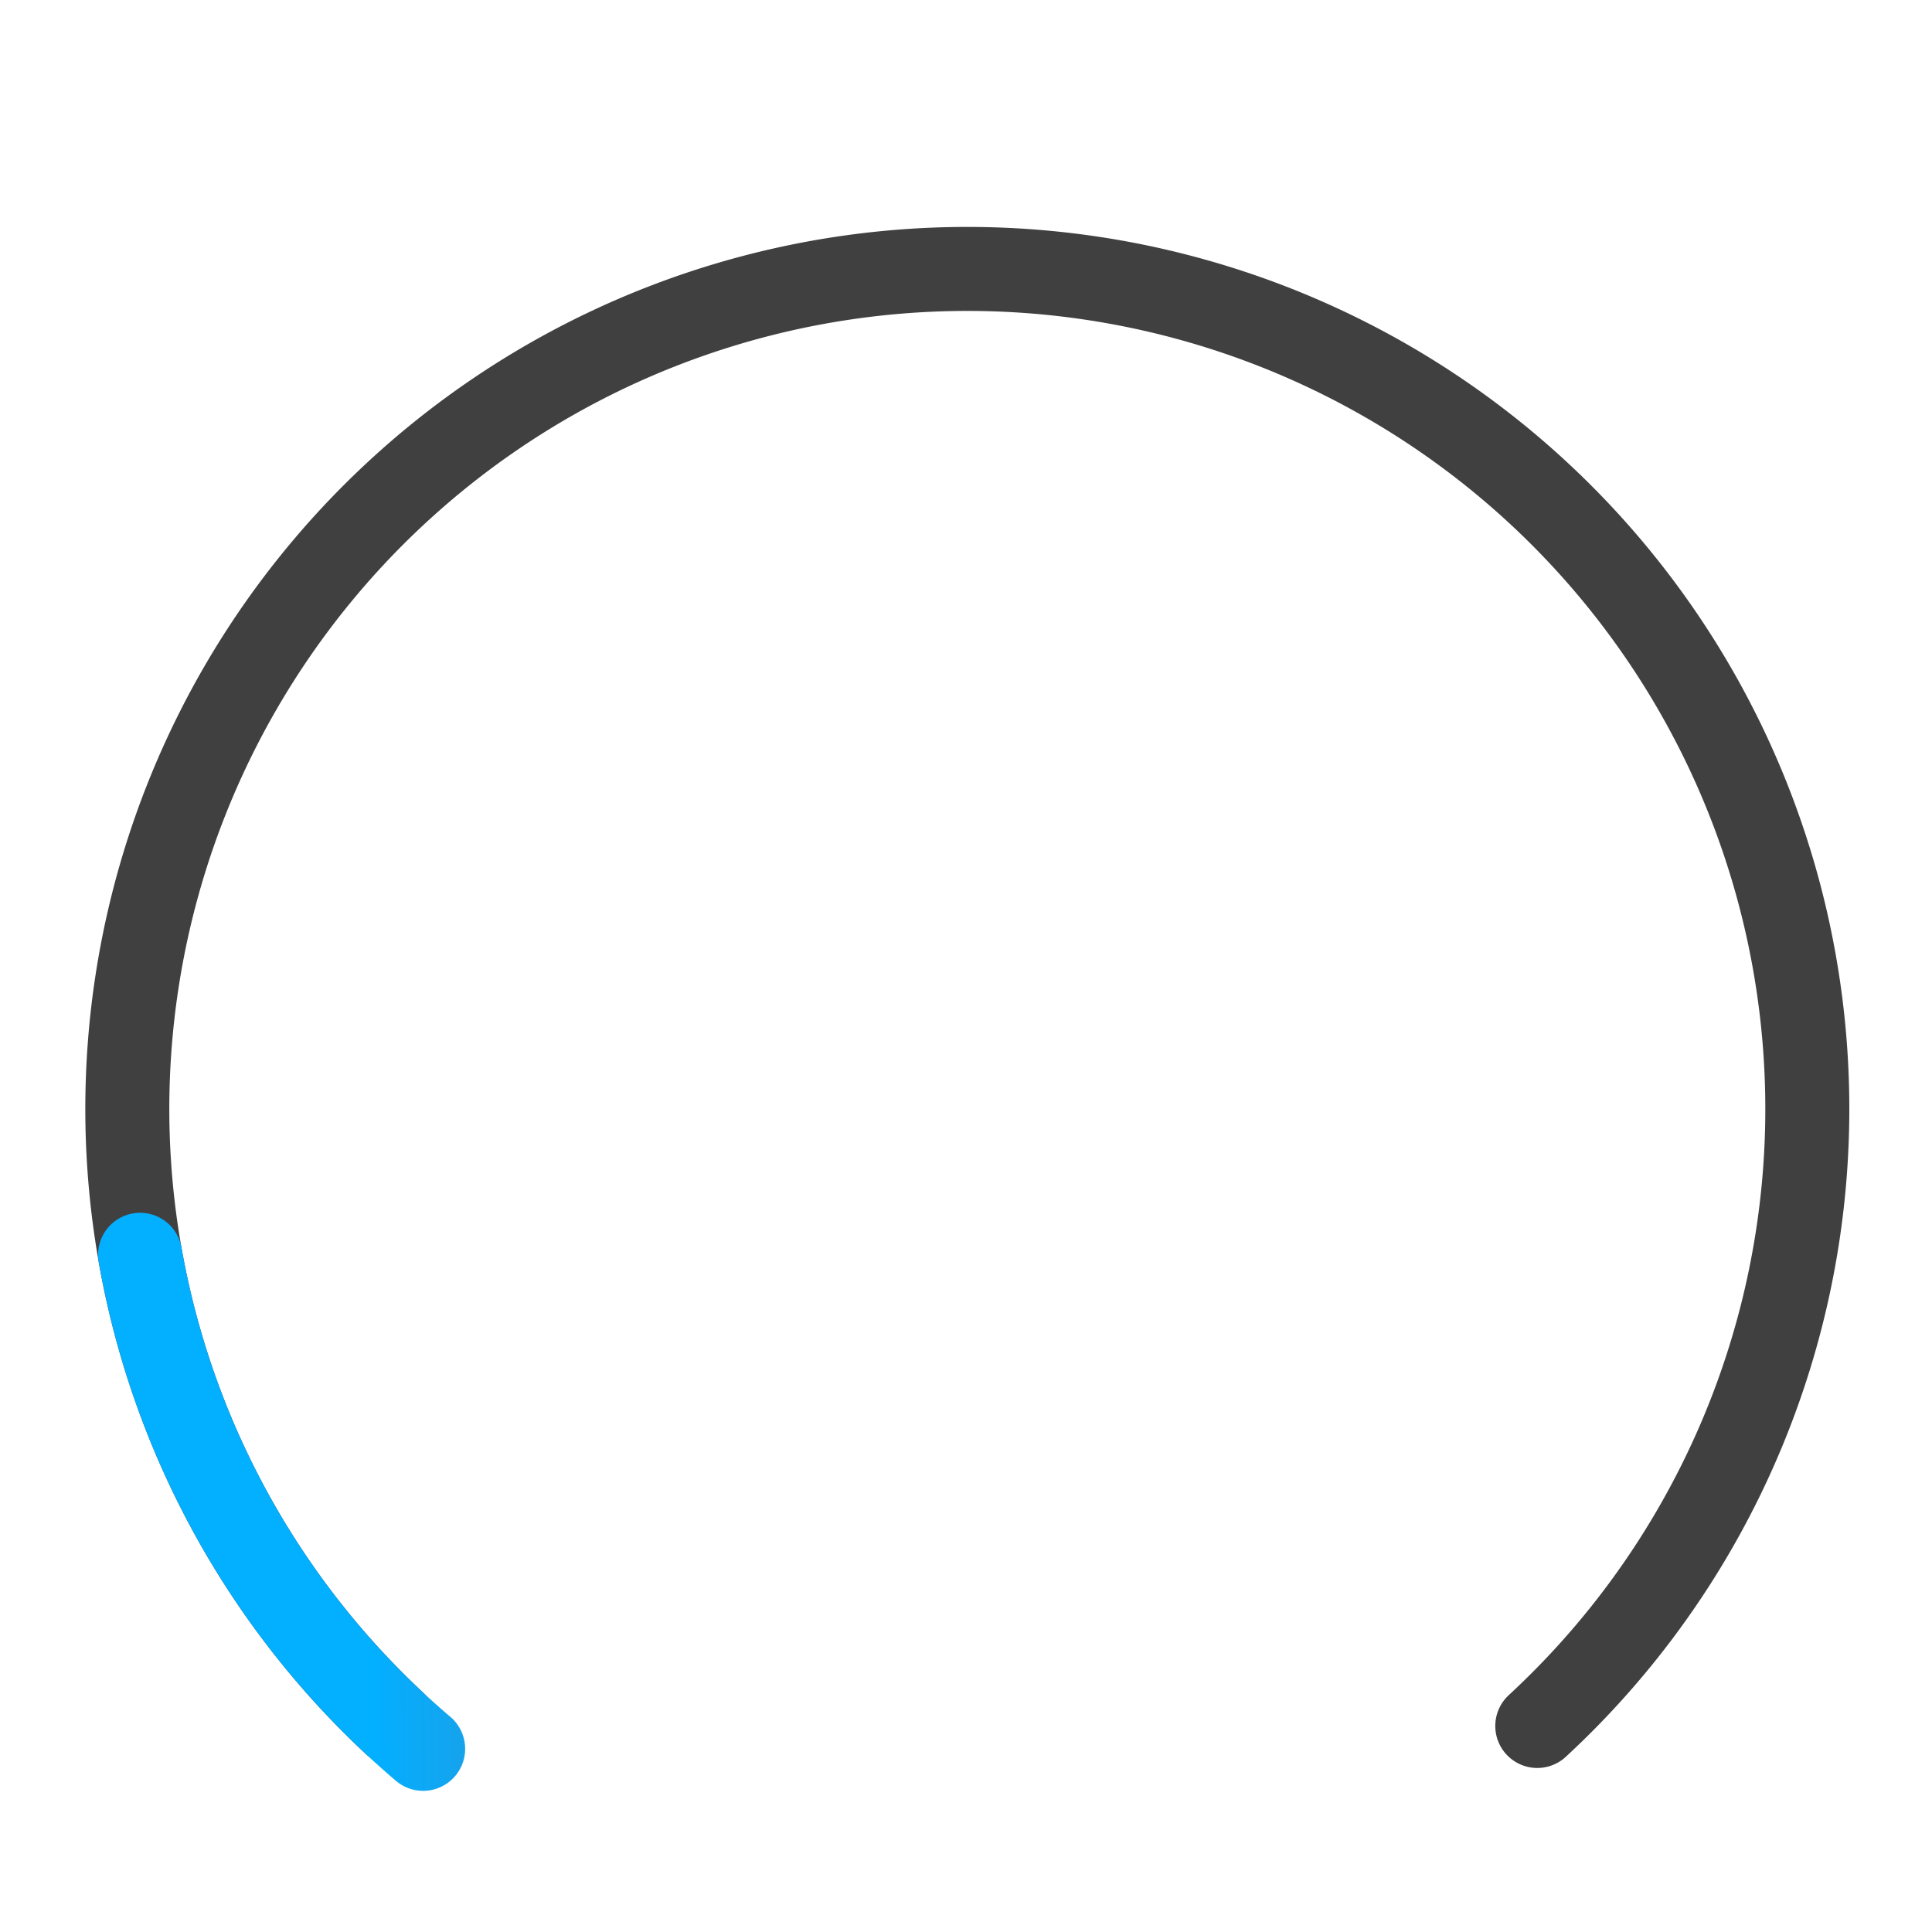 <?xml version="1.0" encoding="UTF-8" standalone="no"?>
<!-- Created with Inkscape (http://www.inkscape.org/) -->

<svg
   xmlns:dc="http://purl.org/dc/elements/1.1/"
   xmlns:cc="http://creativecommons.org/ns#"
   xmlns:rdf="http://www.w3.org/1999/02/22-rdf-syntax-ns#"
   xmlns:svg="http://www.w3.org/2000/svg"
   xmlns="http://www.w3.org/2000/svg"
   xmlns:xlink="http://www.w3.org/1999/xlink"
   xmlns:sodipodi="http://sodipodi.sourceforge.net/DTD/sodipodi-0.dtd"
   xmlns:inkscape="http://www.inkscape.org/namespaces/inkscape"
   width="230"
   height="230"
   viewBox="0 0 230 230"
   version="1.1"
   id="svg4866"
   inkscape:version="0.92.5 (2060ec1f9f, 2020-04-08)"
   sodipodi:docname="circle04.svg"
   enable-background="new">
  <defs
     id="defs4860">
    <linearGradient
       inkscape:collect="always"
       id="linearGradient4940">
      <stop
         style="stop-color:#ff0909;stop-opacity:1"
         offset="0"
         id="stop4936" />
      <stop
         style="stop-color:#03afff;stop-opacity:1"
         offset="1"
         id="stop4938" />
    </linearGradient>
    <linearGradient
       inkscape:collect="always"
       xlink:href="#linearGradient4940"
       id="linearGradient4946"
       gradientUnits="userSpaceOnUse"
       x1="185.789"
       y1="216.935"
       x2="44.753"
       y2="217.168" />
  </defs>
  <sodipodi:namedview
     id="base"
     pagecolor="#ffffff"
     bordercolor="#666666"
     borderopacity="1.0"
     inkscape:pageopacity="0"
     inkscape:pageshadow="2"
     inkscape:zoom="1.979899"
     inkscape:cx="101.6534"
     inkscape:cy="95.728537"
     inkscape:document-units="px"
     inkscape:current-layer="layer4"
     showgrid="false"
     units="px"
     inkscape:window-width="1366"
     inkscape:window-height="697"
     inkscape:window-x="0"
     inkscape:window-y="40"
     inkscape:window-maximized="1"
     inkscape:pagecheckerboard="false" />
  <g
     inkscape:label="Layer 1"
     inkscape:groupmode="layer"
     id="layer1"
     transform="translate(0,-236.146)" />
  <g
     inkscape:groupmode="layer"
     id="layer4"
     inkscape:label="Layer 2"
     style="">
    <path
       style="opacity:1;fill:none;stroke:#404040;stroke-width:10;stroke-linecap:round;stroke-linejoin:round;stroke-miterlimit:4;stroke-dasharray:none;stroke-opacity:1"
       id="path4901"
       sodipodi:type="arc"
       sodipodi:cx="115.15739"
       sodipodi:cy="132.0152"
       sodipodi:rx="100"
       sodipodi:ry="100"
       sodipodi:start="2.3220926"
       sodipodi:end="0.82503682"
       sodipodi:open="true"
       d="M 46.899,205.096 A 100,100 0 0 1 22.181,95.199 100,100 0 0 1 115.434,32.016 100,100 0 0 1 208.336,95.714 100,100 0 0 1 183.01,205.472" />
    <path
       d="m 50.374,208.194 a 100,100 0 0 1 -33.698,-58.814"
       sodipodi:end="2.9670597"
       sodipodi:start="2.2755284"
       sodipodi:ry="100"
       sodipodi:rx="100"
       sodipodi:cy="132.0152"
       sodipodi:cx="115.15739"
       sodipodi:type="arc"
       id="path4903"
       style="opacity:1;fill:none;stroke:url(#linearGradient4946);stroke-width:10;stroke-linecap:round;stroke-linejoin:round;stroke-miterlimit:4;stroke-dasharray:none;stroke-opacity:1"
       sodipodi:open="true" />
  </g>
</svg>
